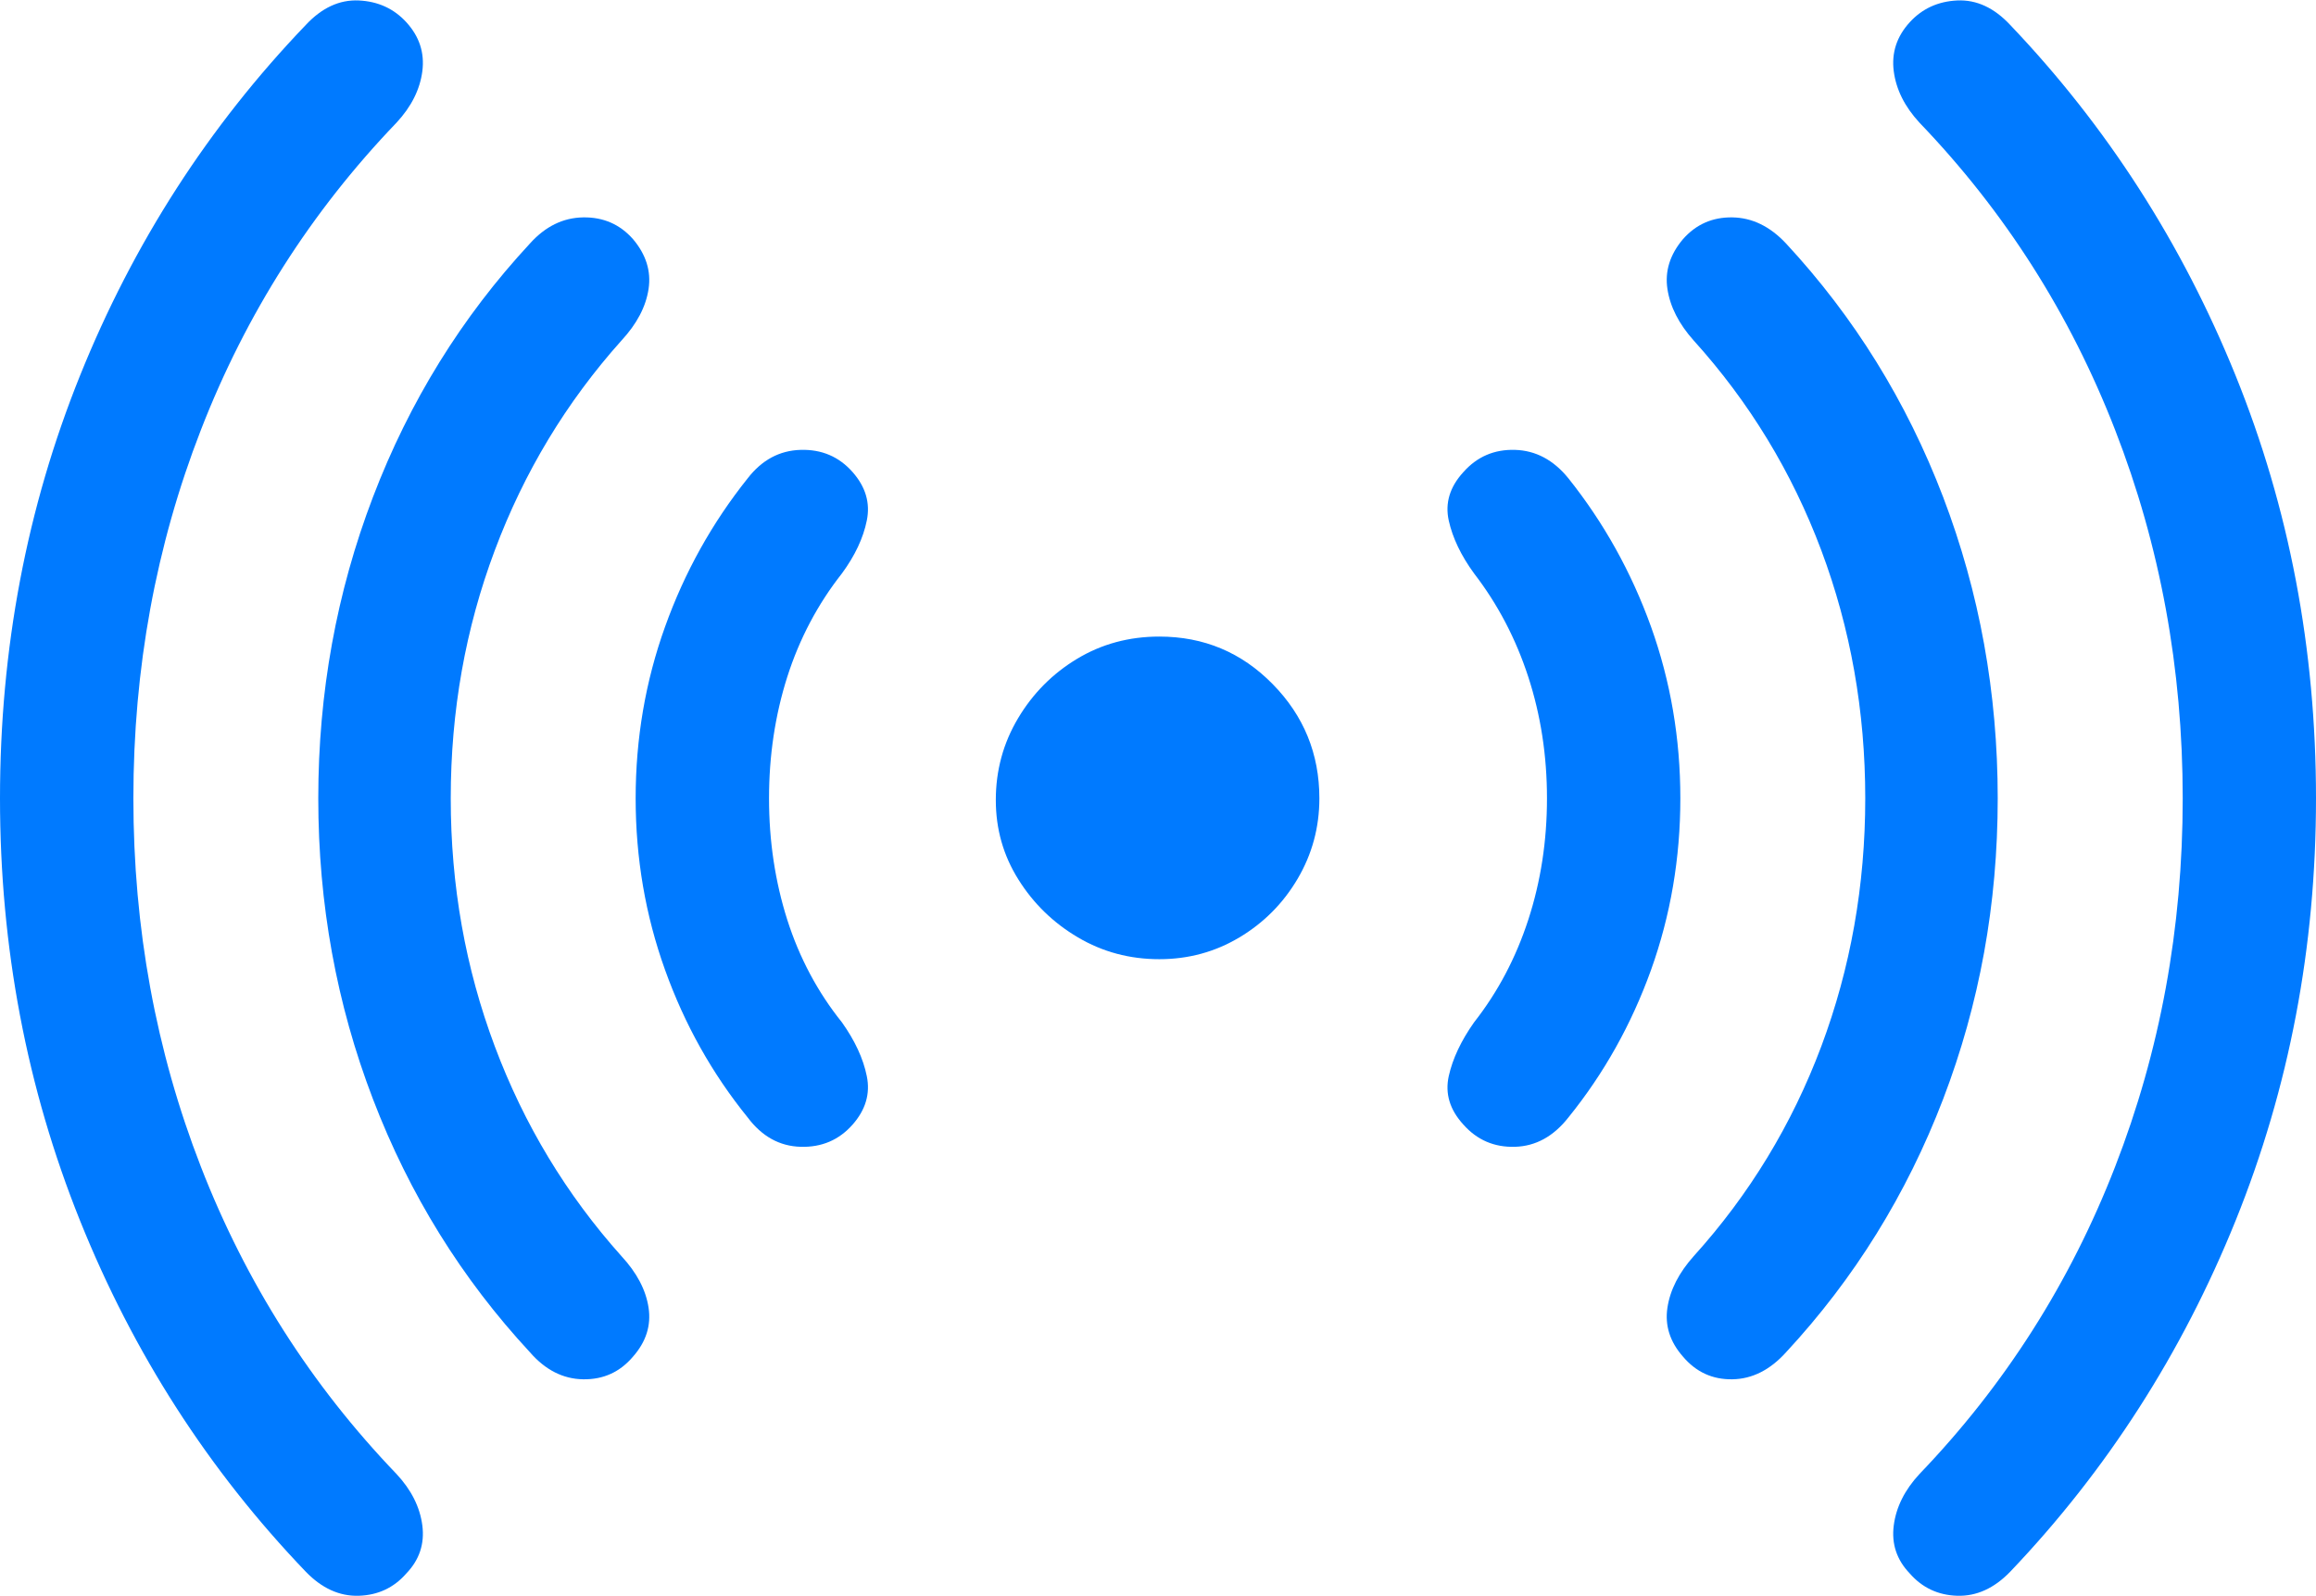 <?xml version="1.0" encoding="UTF-8"?>
<!--Generator: Apple Native CoreSVG 175.5-->
<!DOCTYPE svg
PUBLIC "-//W3C//DTD SVG 1.1//EN"
       "http://www.w3.org/Graphics/SVG/1.1/DTD/svg11.dtd">
<svg version="1.1" xmlns="http://www.w3.org/2000/svg" xmlns:xlink="http://www.w3.org/1999/xlink" width="25.439" height="17.53">
 <g>
  <rect height="17.53" opacity="0" width="25.439" x="0" y="0"/>
  <path d="M10.938 8.789Q10.938 9.268 11.187 9.663Q11.435 10.059 11.841 10.298Q12.246 10.537 12.734 10.537Q13.213 10.537 13.613 10.298Q14.014 10.059 14.253 9.654Q14.492 9.248 14.492 8.77Q14.492 8.037 13.979 7.515Q13.467 6.993 12.734 6.993Q12.236 6.993 11.831 7.237Q11.426 7.481 11.182 7.891Q10.938 8.301 10.938 8.789Z" fill="#007aff"/>
  <path d="M6.982 8.77Q6.982 9.756 7.305 10.655Q7.627 11.553 8.213 12.276Q8.447 12.588 8.794 12.598Q9.141 12.608 9.365 12.354Q9.58 12.11 9.521 11.822Q9.463 11.534 9.248 11.231Q8.848 10.733 8.647 10.103Q8.447 9.473 8.447 8.77Q8.447 8.067 8.647 7.437Q8.848 6.807 9.248 6.299Q9.463 6.006 9.521 5.718Q9.58 5.43 9.365 5.186Q9.141 4.932 8.794 4.942Q8.447 4.952 8.213 5.254Q7.627 5.987 7.305 6.885Q6.982 7.784 6.982 8.77ZM18.457 8.77Q18.457 7.784 18.135 6.885Q17.812 5.987 17.227 5.254Q16.982 4.952 16.641 4.942Q16.299 4.932 16.074 5.186Q15.85 5.43 15.913 5.718Q15.977 6.006 16.191 6.299Q16.582 6.807 16.787 7.437Q16.992 8.067 16.992 8.77Q16.992 9.473 16.787 10.103Q16.582 10.733 16.191 11.231Q15.977 11.534 15.913 11.822Q15.85 12.11 16.074 12.354Q16.299 12.608 16.641 12.598Q16.982 12.588 17.227 12.276Q17.812 11.553 18.135 10.655Q18.457 9.756 18.457 8.77Z" fill="#007aff"/>
  <path d="M3.496 8.77Q3.496 10.508 4.097 12.075Q4.697 13.643 5.82 14.854Q6.074 15.147 6.406 15.152Q6.738 15.157 6.953 14.903Q7.168 14.659 7.124 14.366Q7.08 14.073 6.826 13.799Q5.918 12.784 5.435 11.495Q4.951 10.205 4.951 8.77Q4.951 7.334 5.435 6.045Q5.918 4.756 6.826 3.741Q7.08 3.467 7.124 3.174Q7.168 2.881 6.953 2.627Q6.738 2.383 6.406 2.388Q6.074 2.393 5.82 2.676Q4.697 3.887 4.097 5.459Q3.496 7.032 3.496 8.77ZM21.943 8.77Q21.943 7.032 21.343 5.459Q20.742 3.887 19.619 2.676Q19.355 2.393 19.028 2.388Q18.701 2.383 18.486 2.627Q18.271 2.881 18.315 3.174Q18.359 3.467 18.604 3.741Q19.521 4.756 20.005 6.045Q20.488 7.334 20.488 8.77Q20.488 10.205 20.005 11.495Q19.521 12.784 18.604 13.799Q18.359 14.073 18.315 14.366Q18.271 14.659 18.486 14.903Q18.701 15.157 19.028 15.152Q19.355 15.147 19.619 14.854Q20.742 13.643 21.343 12.075Q21.943 10.508 21.943 8.77Z" fill="#007aff"/>
  <path d="M0 8.77Q0 11.221 0.879 13.409Q1.758 15.596 3.359 17.266Q3.623 17.539 3.94 17.53Q4.258 17.52 4.463 17.285Q4.678 17.061 4.639 16.758Q4.6 16.455 4.355 16.192Q2.949 14.727 2.207 12.818Q1.465 10.909 1.465 8.77Q1.465 6.631 2.207 4.722Q2.949 2.813 4.355 1.348Q4.6 1.084 4.639 0.782Q4.678 0.479 4.463 0.244Q4.258 0.02 3.94 0.005Q3.623-0.009 3.359 0.274Q1.758 1.944 0.879 4.126Q0 6.309 0 8.77ZM25.439 8.77Q25.439 6.309 24.556 4.126Q23.672 1.944 22.08 0.274Q21.816-0.009 21.499 0.005Q21.182 0.02 20.977 0.244Q20.762 0.479 20.801 0.782Q20.84 1.084 21.084 1.348Q22.49 2.813 23.232 4.722Q23.975 6.631 23.975 8.77Q23.975 10.909 23.232 12.818Q22.49 14.727 21.084 16.192Q20.84 16.455 20.801 16.758Q20.762 17.061 20.977 17.285Q21.182 17.52 21.499 17.53Q21.816 17.539 22.08 17.266Q23.672 15.596 24.556 13.409Q25.439 11.221 25.439 8.77Z" fill="#007aff"/>
 </g>
</svg>
